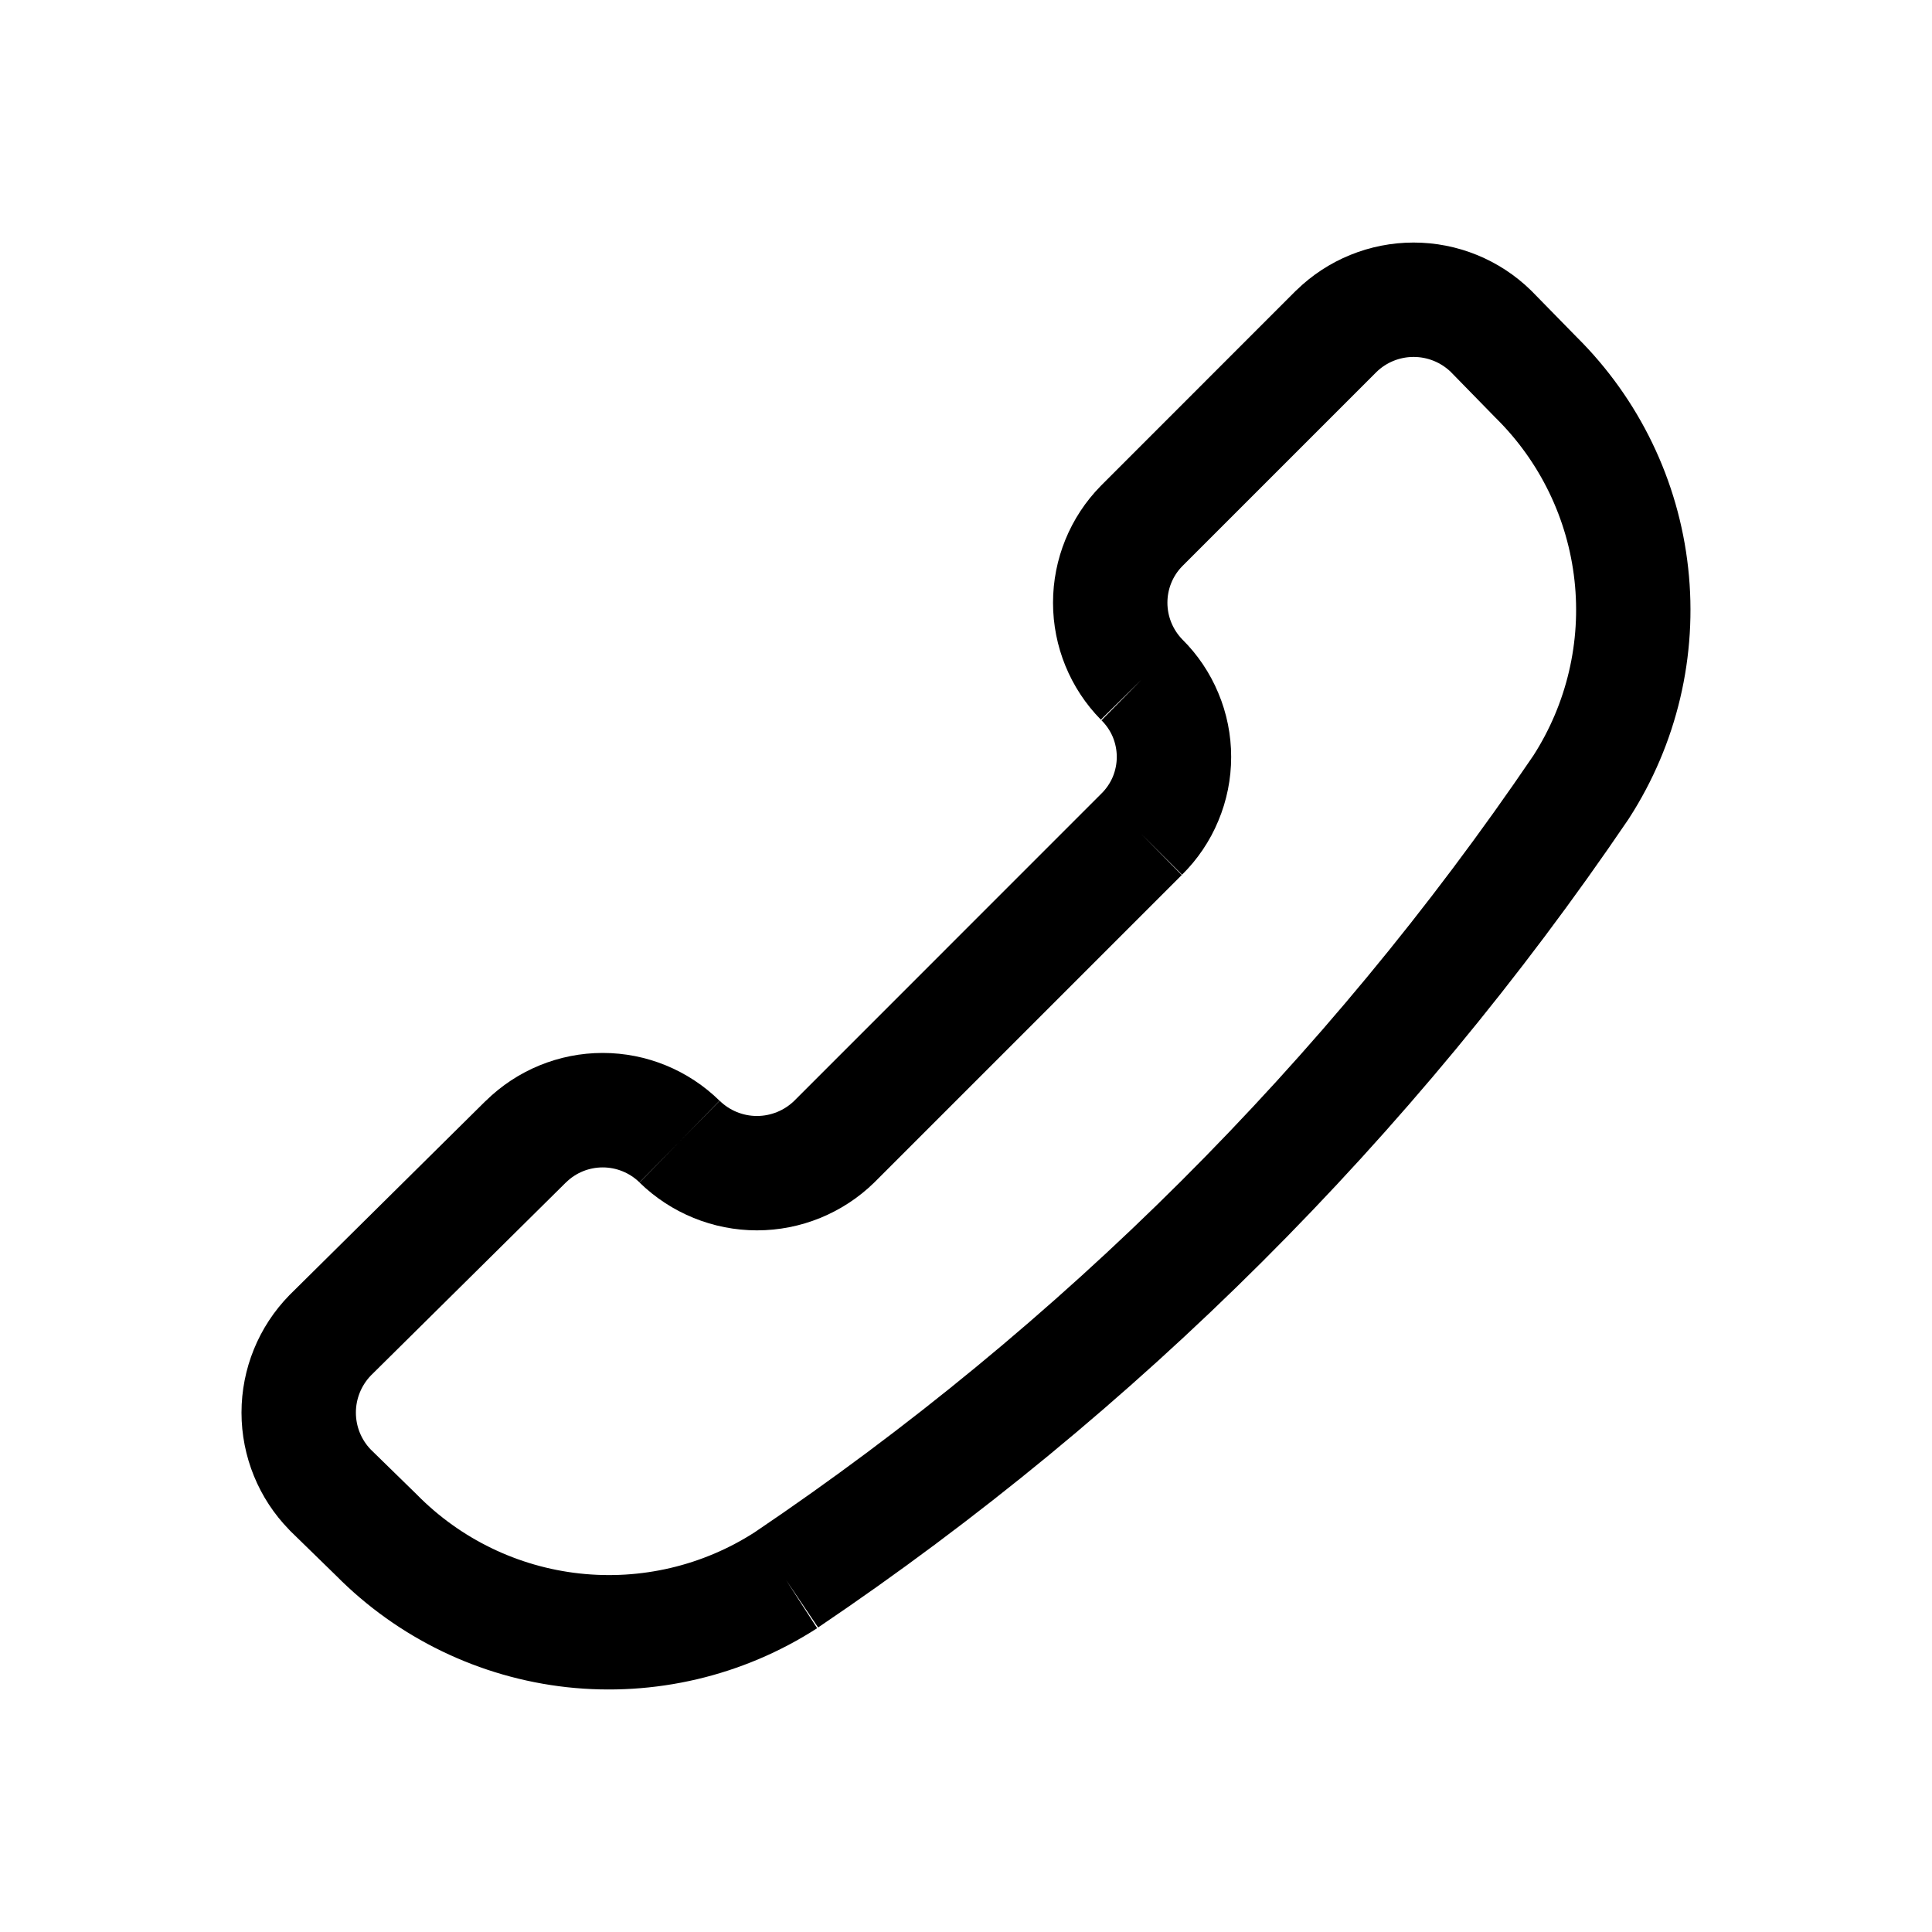 <svg width="24" height="24" viewBox="0 0 24 24" fill="none" xmlns="http://www.w3.org/2000/svg">
<path fill-rule="evenodd" clip-rule="evenodd" d="M19.018 3.607C18.628 3.226 18.105 3.013 17.56 3.013C17.016 3.013 16.492 3.226 16.103 3.607L16.097 3.612L13.675 6.035C13.294 6.422 13.081 6.944 13.081 7.487C13.081 8.031 13.294 8.552 13.675 8.94L14.181 8.442L13.683 8.948C13.743 9.007 13.791 9.078 13.824 9.156C13.856 9.234 13.873 9.318 13.873 9.403C13.873 9.487 13.856 9.571 13.824 9.649C13.791 9.727 13.743 9.798 13.683 9.857L13.679 9.861L9.865 13.676C9.741 13.796 9.575 13.863 9.403 13.863C9.229 13.863 9.063 13.795 8.939 13.673L8.442 14.181L8.94 13.675C8.552 13.294 8.031 13.08 7.487 13.08C6.944 13.08 6.422 13.294 6.035 13.675L6.033 13.676L3.602 16.082L3.594 16.09C3.213 16.48 3 17.003 3 17.548C3 18.092 3.213 18.616 3.594 19.005L3.605 19.017L4.174 19.572C4.943 20.349 5.956 20.839 7.043 20.959C8.132 21.078 9.23 20.82 10.151 20.226L9.765 19.628L10.163 20.217C14.127 17.542 17.544 14.134 20.229 10.177L20.238 10.163C20.832 9.242 21.091 8.145 20.971 7.056C20.852 5.969 20.362 4.956 19.585 4.186L19.029 3.618L19.018 3.607ZM9.374 19.035C8.729 19.45 7.961 19.63 7.198 19.546C6.434 19.462 5.721 19.117 5.181 18.569L5.172 18.56L4.606 18.007C4.487 17.884 4.421 17.719 4.421 17.548C4.421 17.376 4.488 17.211 4.607 17.087L7.031 14.688C7.031 14.688 7.031 14.688 7.032 14.688C7.153 14.568 7.317 14.502 7.487 14.502C7.658 14.502 7.822 14.569 7.944 14.688L8.442 14.181L7.945 14.69C8.335 15.07 8.858 15.284 9.403 15.284C9.948 15.284 10.471 15.07 10.86 14.69L10.866 14.684L14.682 10.868C14.682 10.868 14.681 10.869 14.68 10.87L14.181 10.364L14.684 10.866L14.682 10.868C14.876 10.676 15.03 10.449 15.134 10.198C15.24 9.946 15.294 9.676 15.294 9.403C15.294 9.13 15.24 8.859 15.134 8.608C15.03 8.358 14.877 8.131 14.685 7.941C14.568 7.819 14.502 7.657 14.502 7.487C14.502 7.317 14.568 7.154 14.687 7.033L17.099 4.621C17.222 4.501 17.388 4.434 17.56 4.434C17.732 4.434 17.896 4.5 18.02 4.618L18.573 5.184L18.582 5.193C19.13 5.734 19.475 6.446 19.559 7.211C19.643 7.973 19.462 8.741 19.048 9.386C16.467 13.189 13.184 16.464 9.374 19.035Z" fill="#000"/>
</svg>
